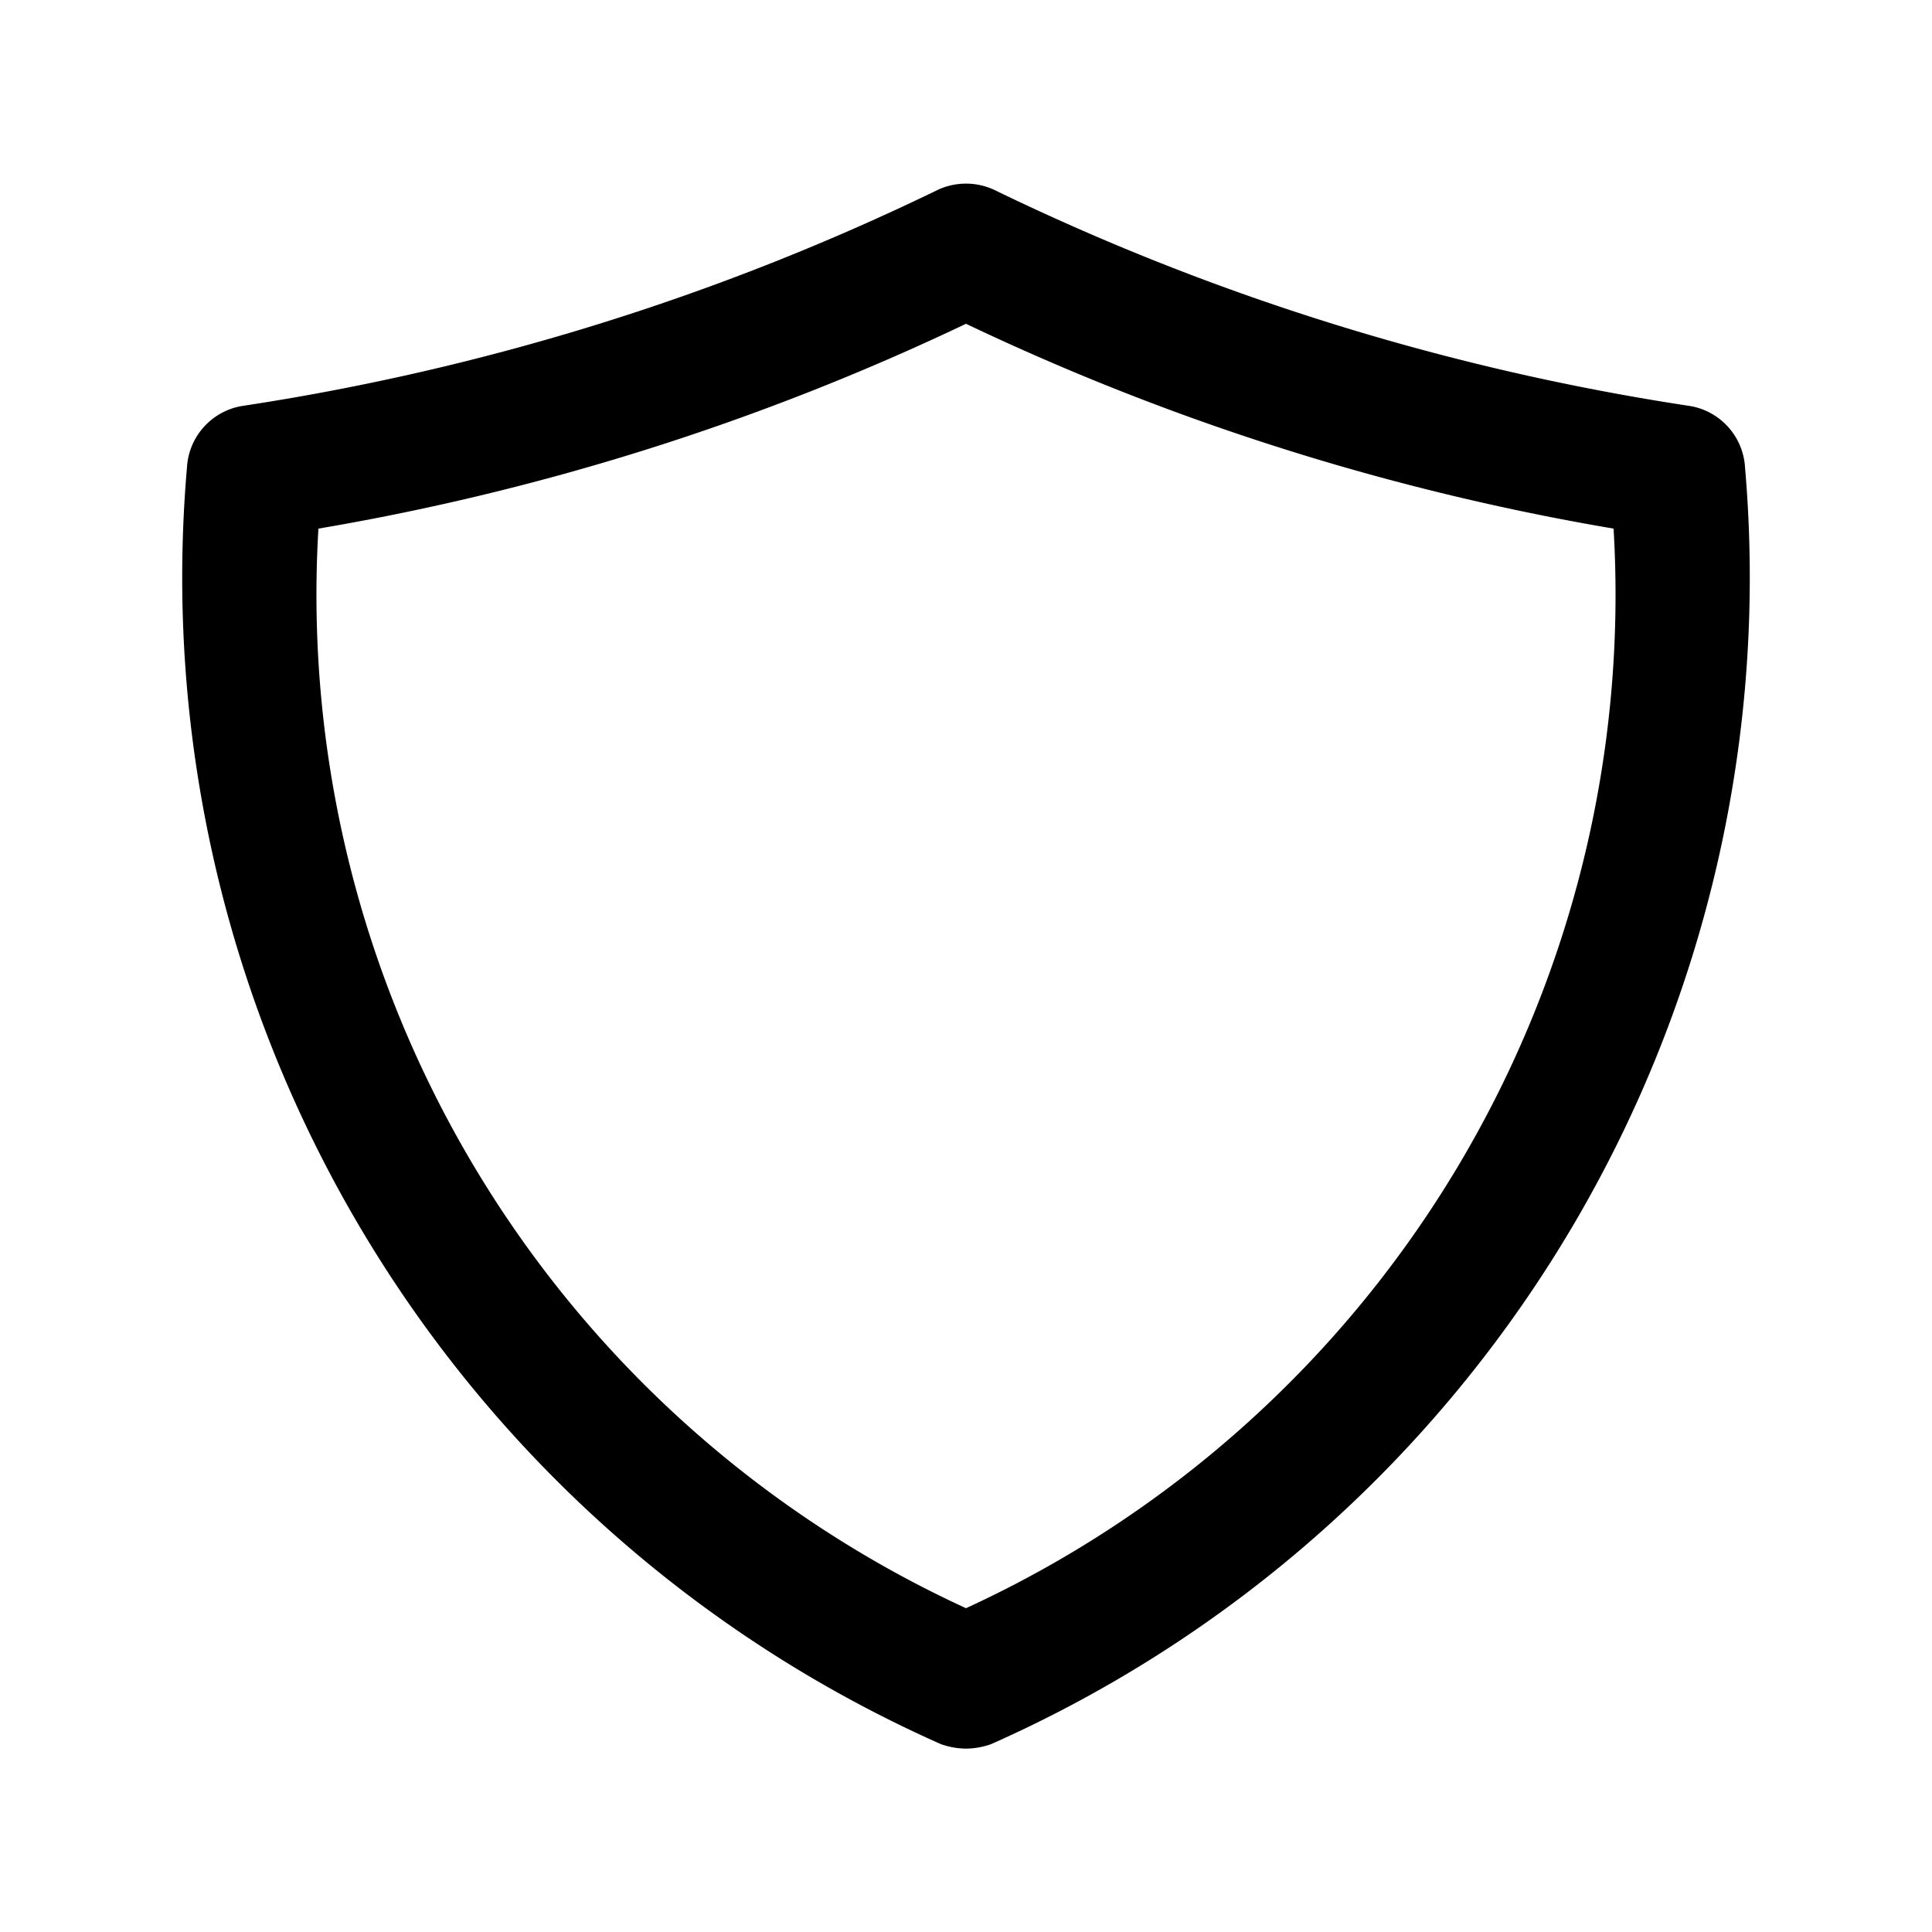 <svg xmlns="http://www.w3.org/2000/svg" width="100%" height="100%" viewBox="1.2 1.2 21.6 21.6"><path d="M12 20.75a.87.87 0 01-.28-.05A14.27 14.27 0 013.29 6.43a.74.74 0 01.61-.69 27.12 27.12 0 007.79-2.42.75.75 0 01.62 0 27.12 27.12 0 007.79 2.42.74.74 0 01.61.69 14.27 14.27 0 01-8.43 14.27.87.87 0 01-.28.05zM4.76 7.11A12.47 12.47 0 0012 19.18a12.47 12.47 0 007.24-12.07A27.56 27.56 0 0112 4.82a27.56 27.56 0 01-7.24 2.29z"/></svg>